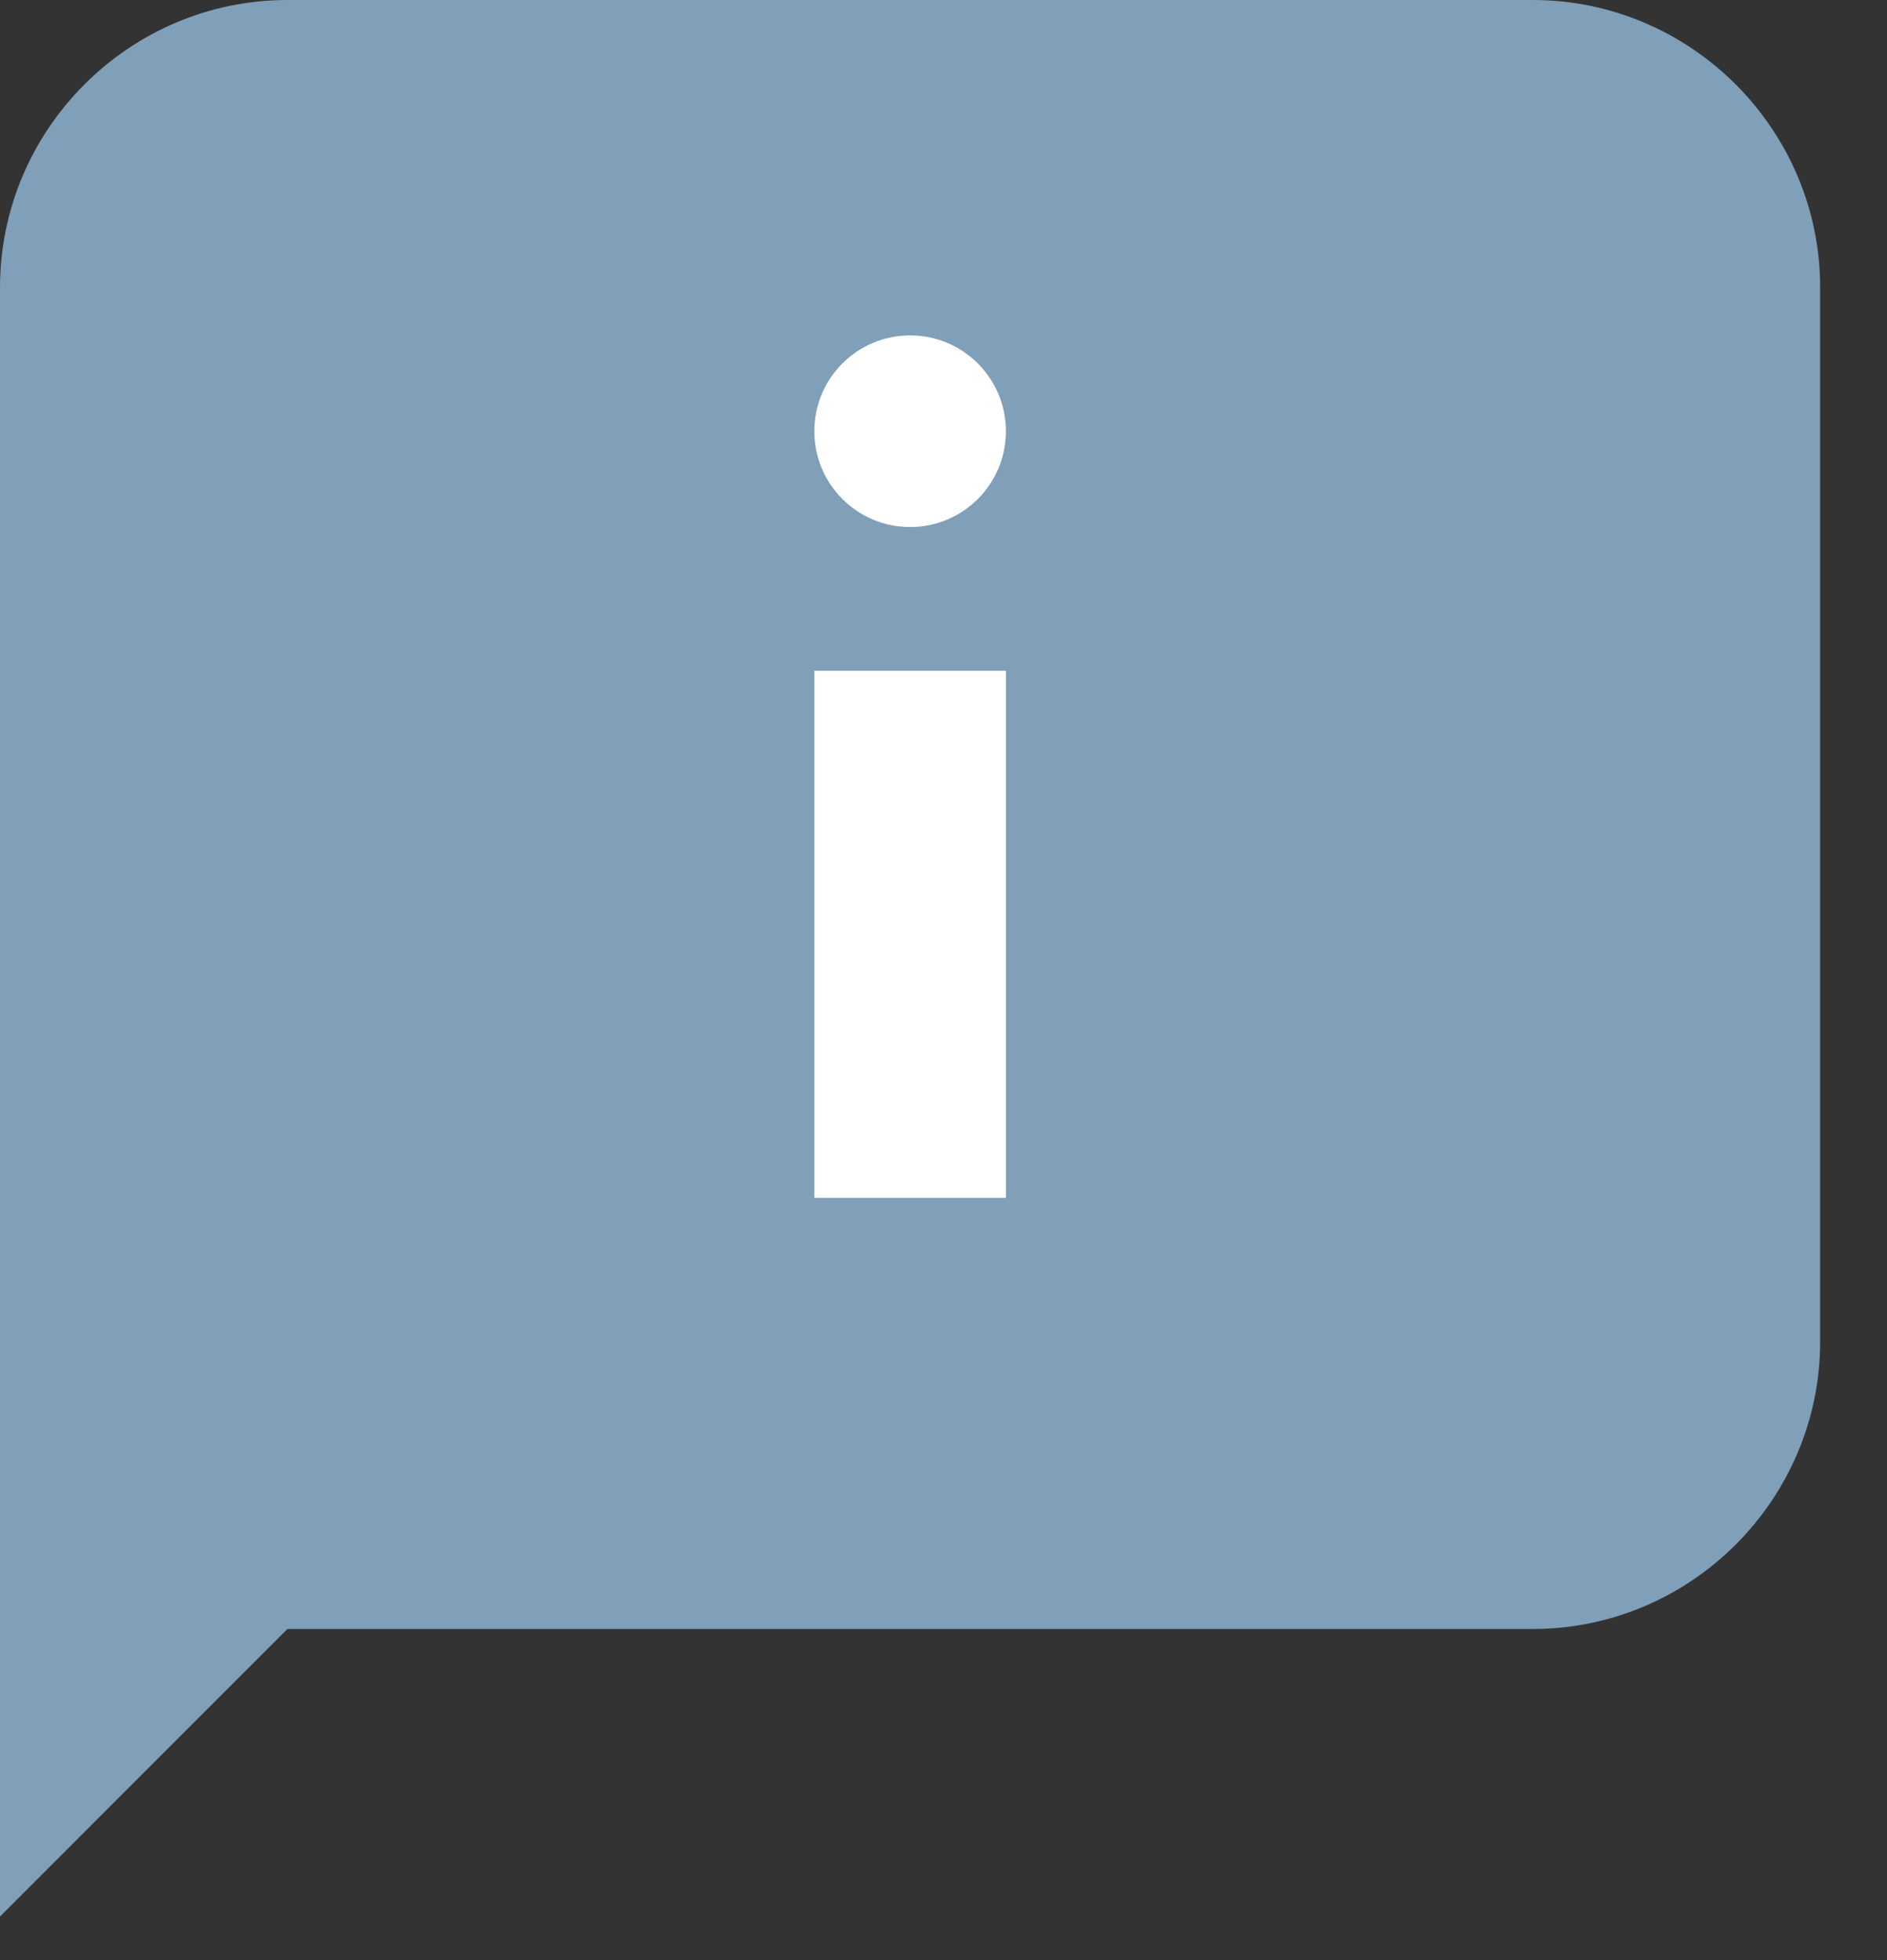 <svg width="26" height="27" viewBox="0 0 26 27" fill="none" xmlns="http://www.w3.org/2000/svg">
<rect x="0" y="0" width="26" height="27" fill="#333333" stroke="none"/>
<path d="M21.119 22.439H3.96L0 26.399V3.96C0 1.782 1.782 0 3.96 0H21.119C23.297 0 25.079 1.782 25.079 3.96V18.48C25.079 20.657 23.297 22.439 21.119 22.439Z" fill="#809FB8"/>
<path d="M11.22 9.24H13.86V16.5H11.22V9.24Z" fill="white"/>
<path d="M12.54 7.26C13.269 7.26 13.86 6.669 13.86 5.94C13.86 5.211 13.269 4.62 12.54 4.62C11.811 4.62 11.22 5.211 11.22 5.94C11.22 6.669 11.811 7.26 12.54 7.26Z" fill="white"/>
</svg>
